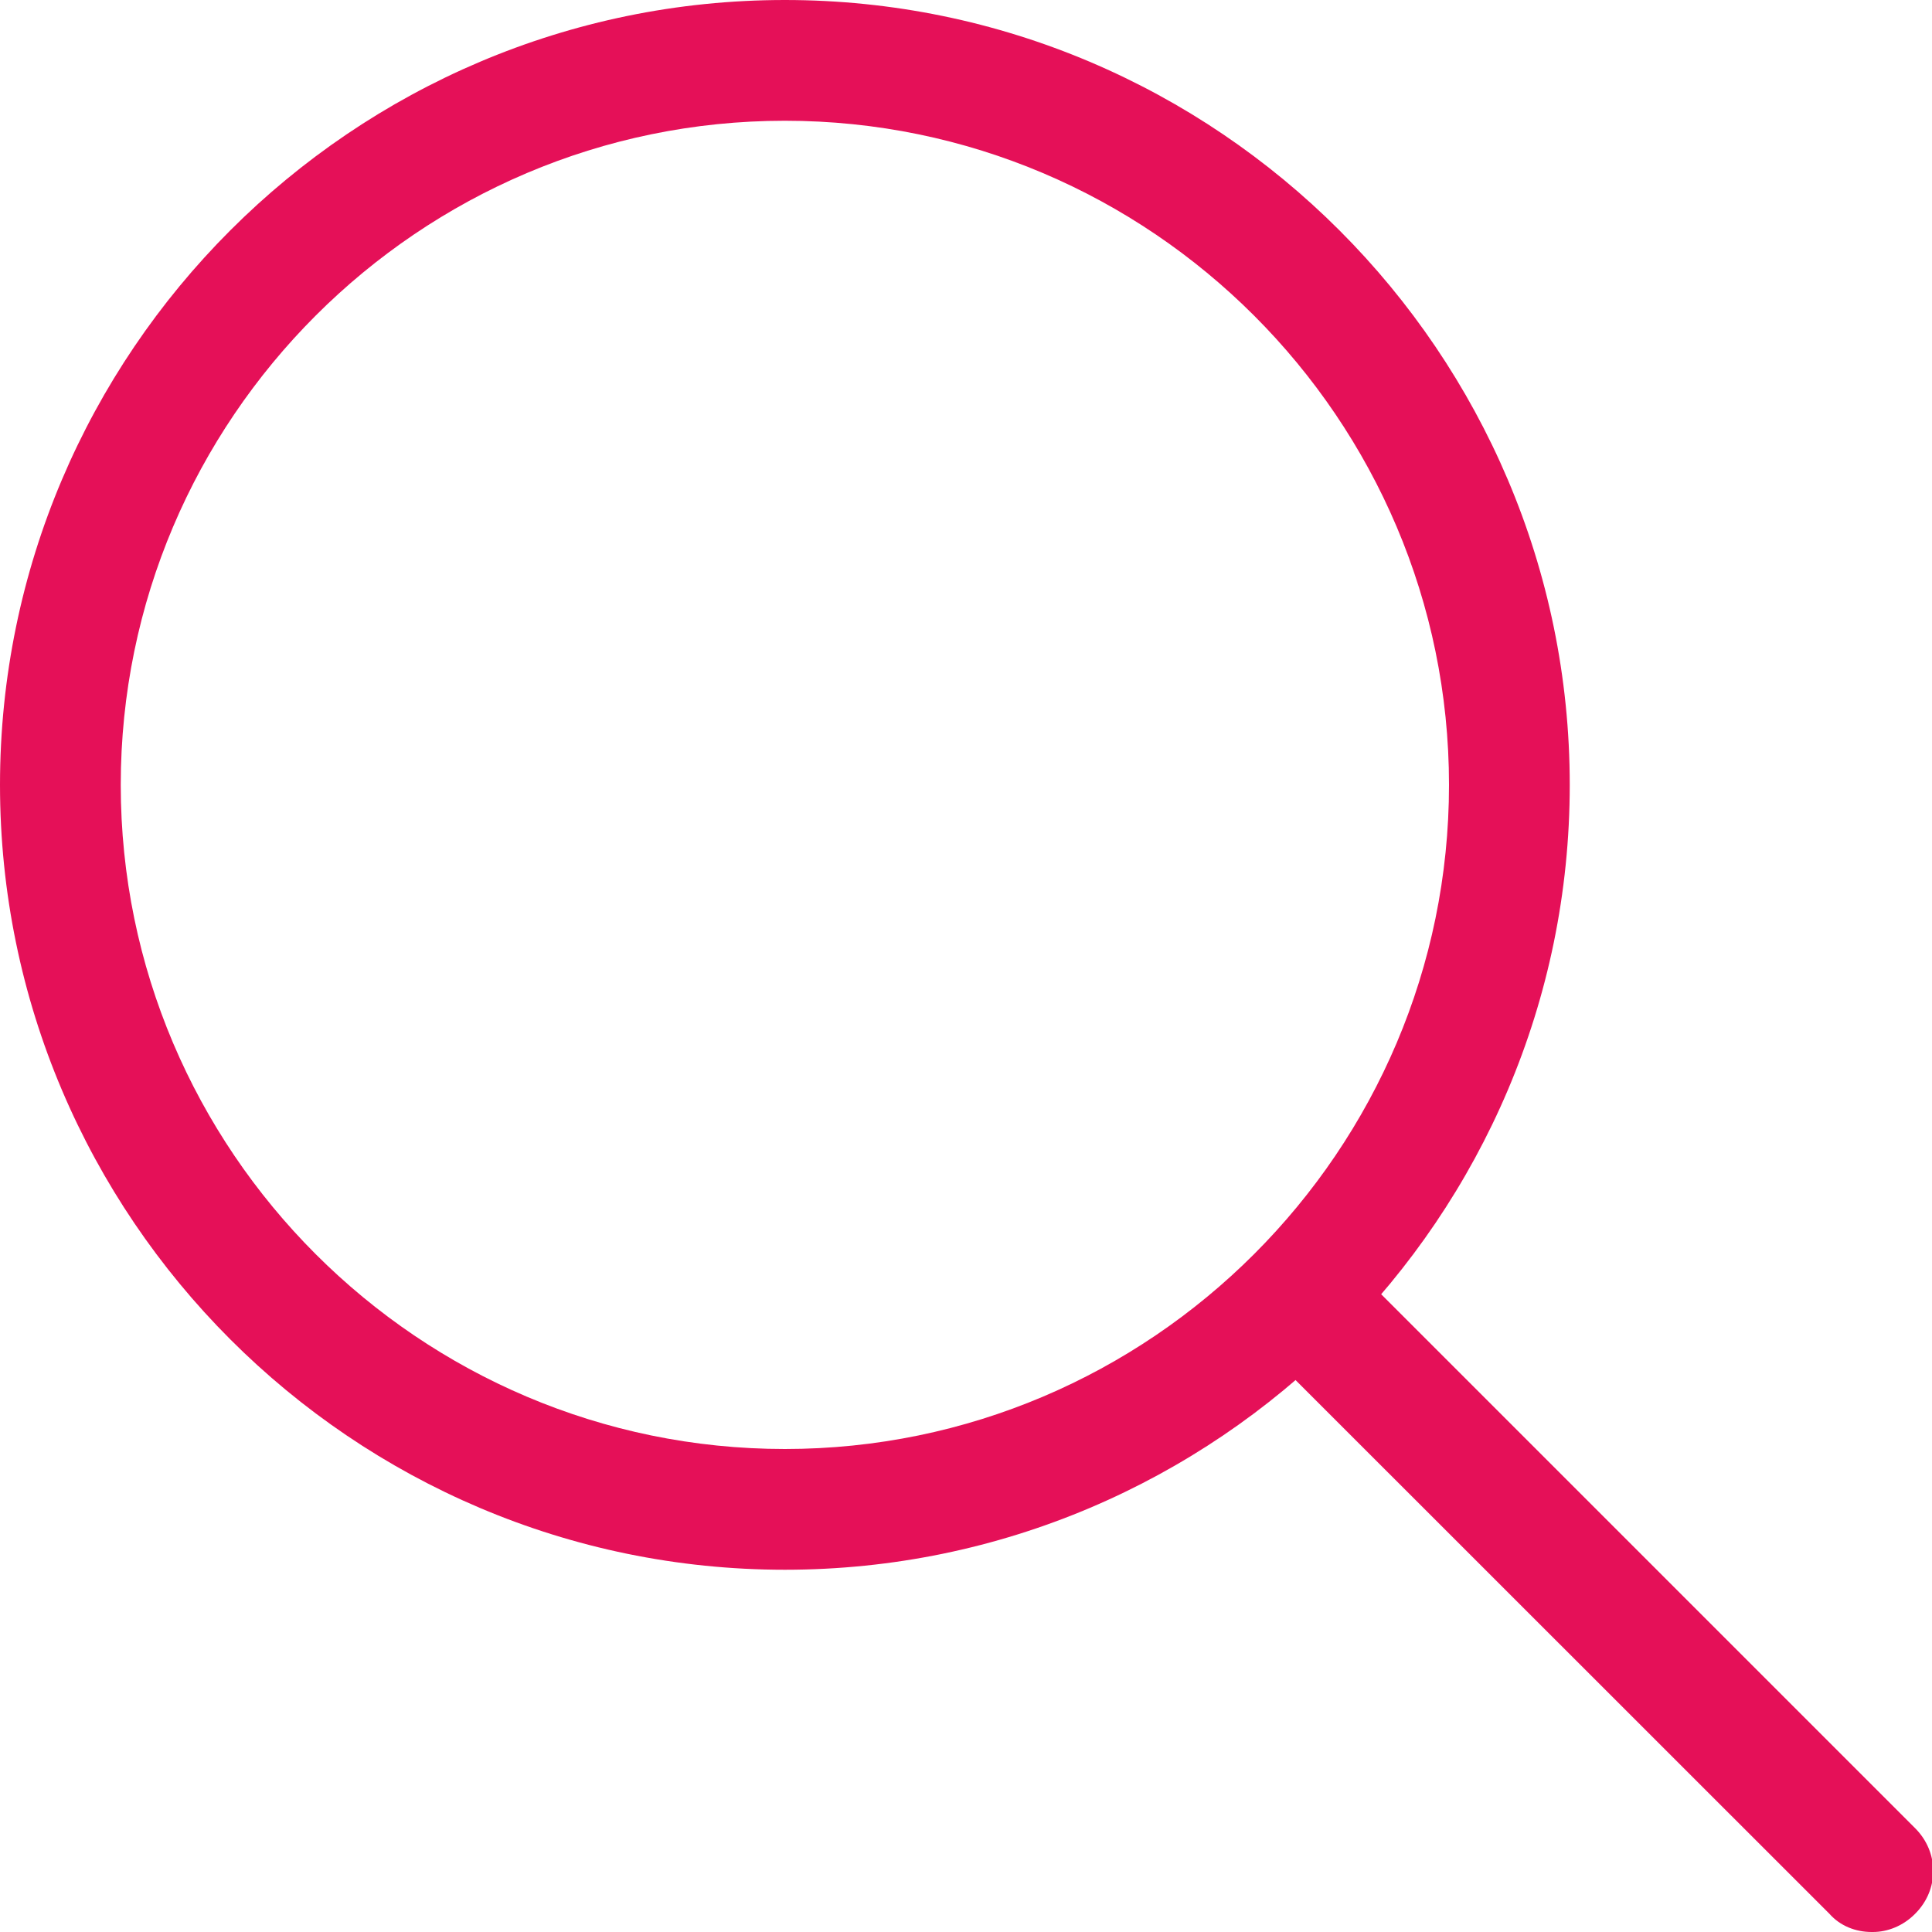 <svg width="12" height="12" viewBox="0 0 12 12" fill="none" xmlns="http://www.w3.org/2000/svg">
<g clipPath="url(#clip0_1_2458)">
<path d="M11.625 12C11.527 12 11.43 11.963 11.363 11.887L7.987 8.512C7.838 8.362 7.838 8.13 7.987 7.98C8.137 7.83 8.37 7.83 8.52 7.98L11.895 11.355C12.045 11.505 12.045 11.738 11.895 11.887C11.82 11.963 11.723 12 11.633 12H11.625Z" fill="#E51058"/>
<path d="M4.875 9.75C2.19 9.75 0 7.56 0 4.875C0 2.19 2.19 0 4.875 0C7.56 0 9.75 2.19 9.75 4.875C9.75 7.56 7.56 9.75 4.875 9.75ZM4.875 0.75C2.603 0.75 0.75 2.603 0.75 4.875C0.75 7.147 2.603 9 4.875 9C7.147 9 9 7.147 9 4.875C9 2.603 7.147 0.75 4.875 0.75Z" fill="#E51058"/>
</g>
<defs>
<clipPath id="clip0_1_2458">
<rect width="12" height="12" fill="white"/>
</clipPath>
</defs>
</svg>
